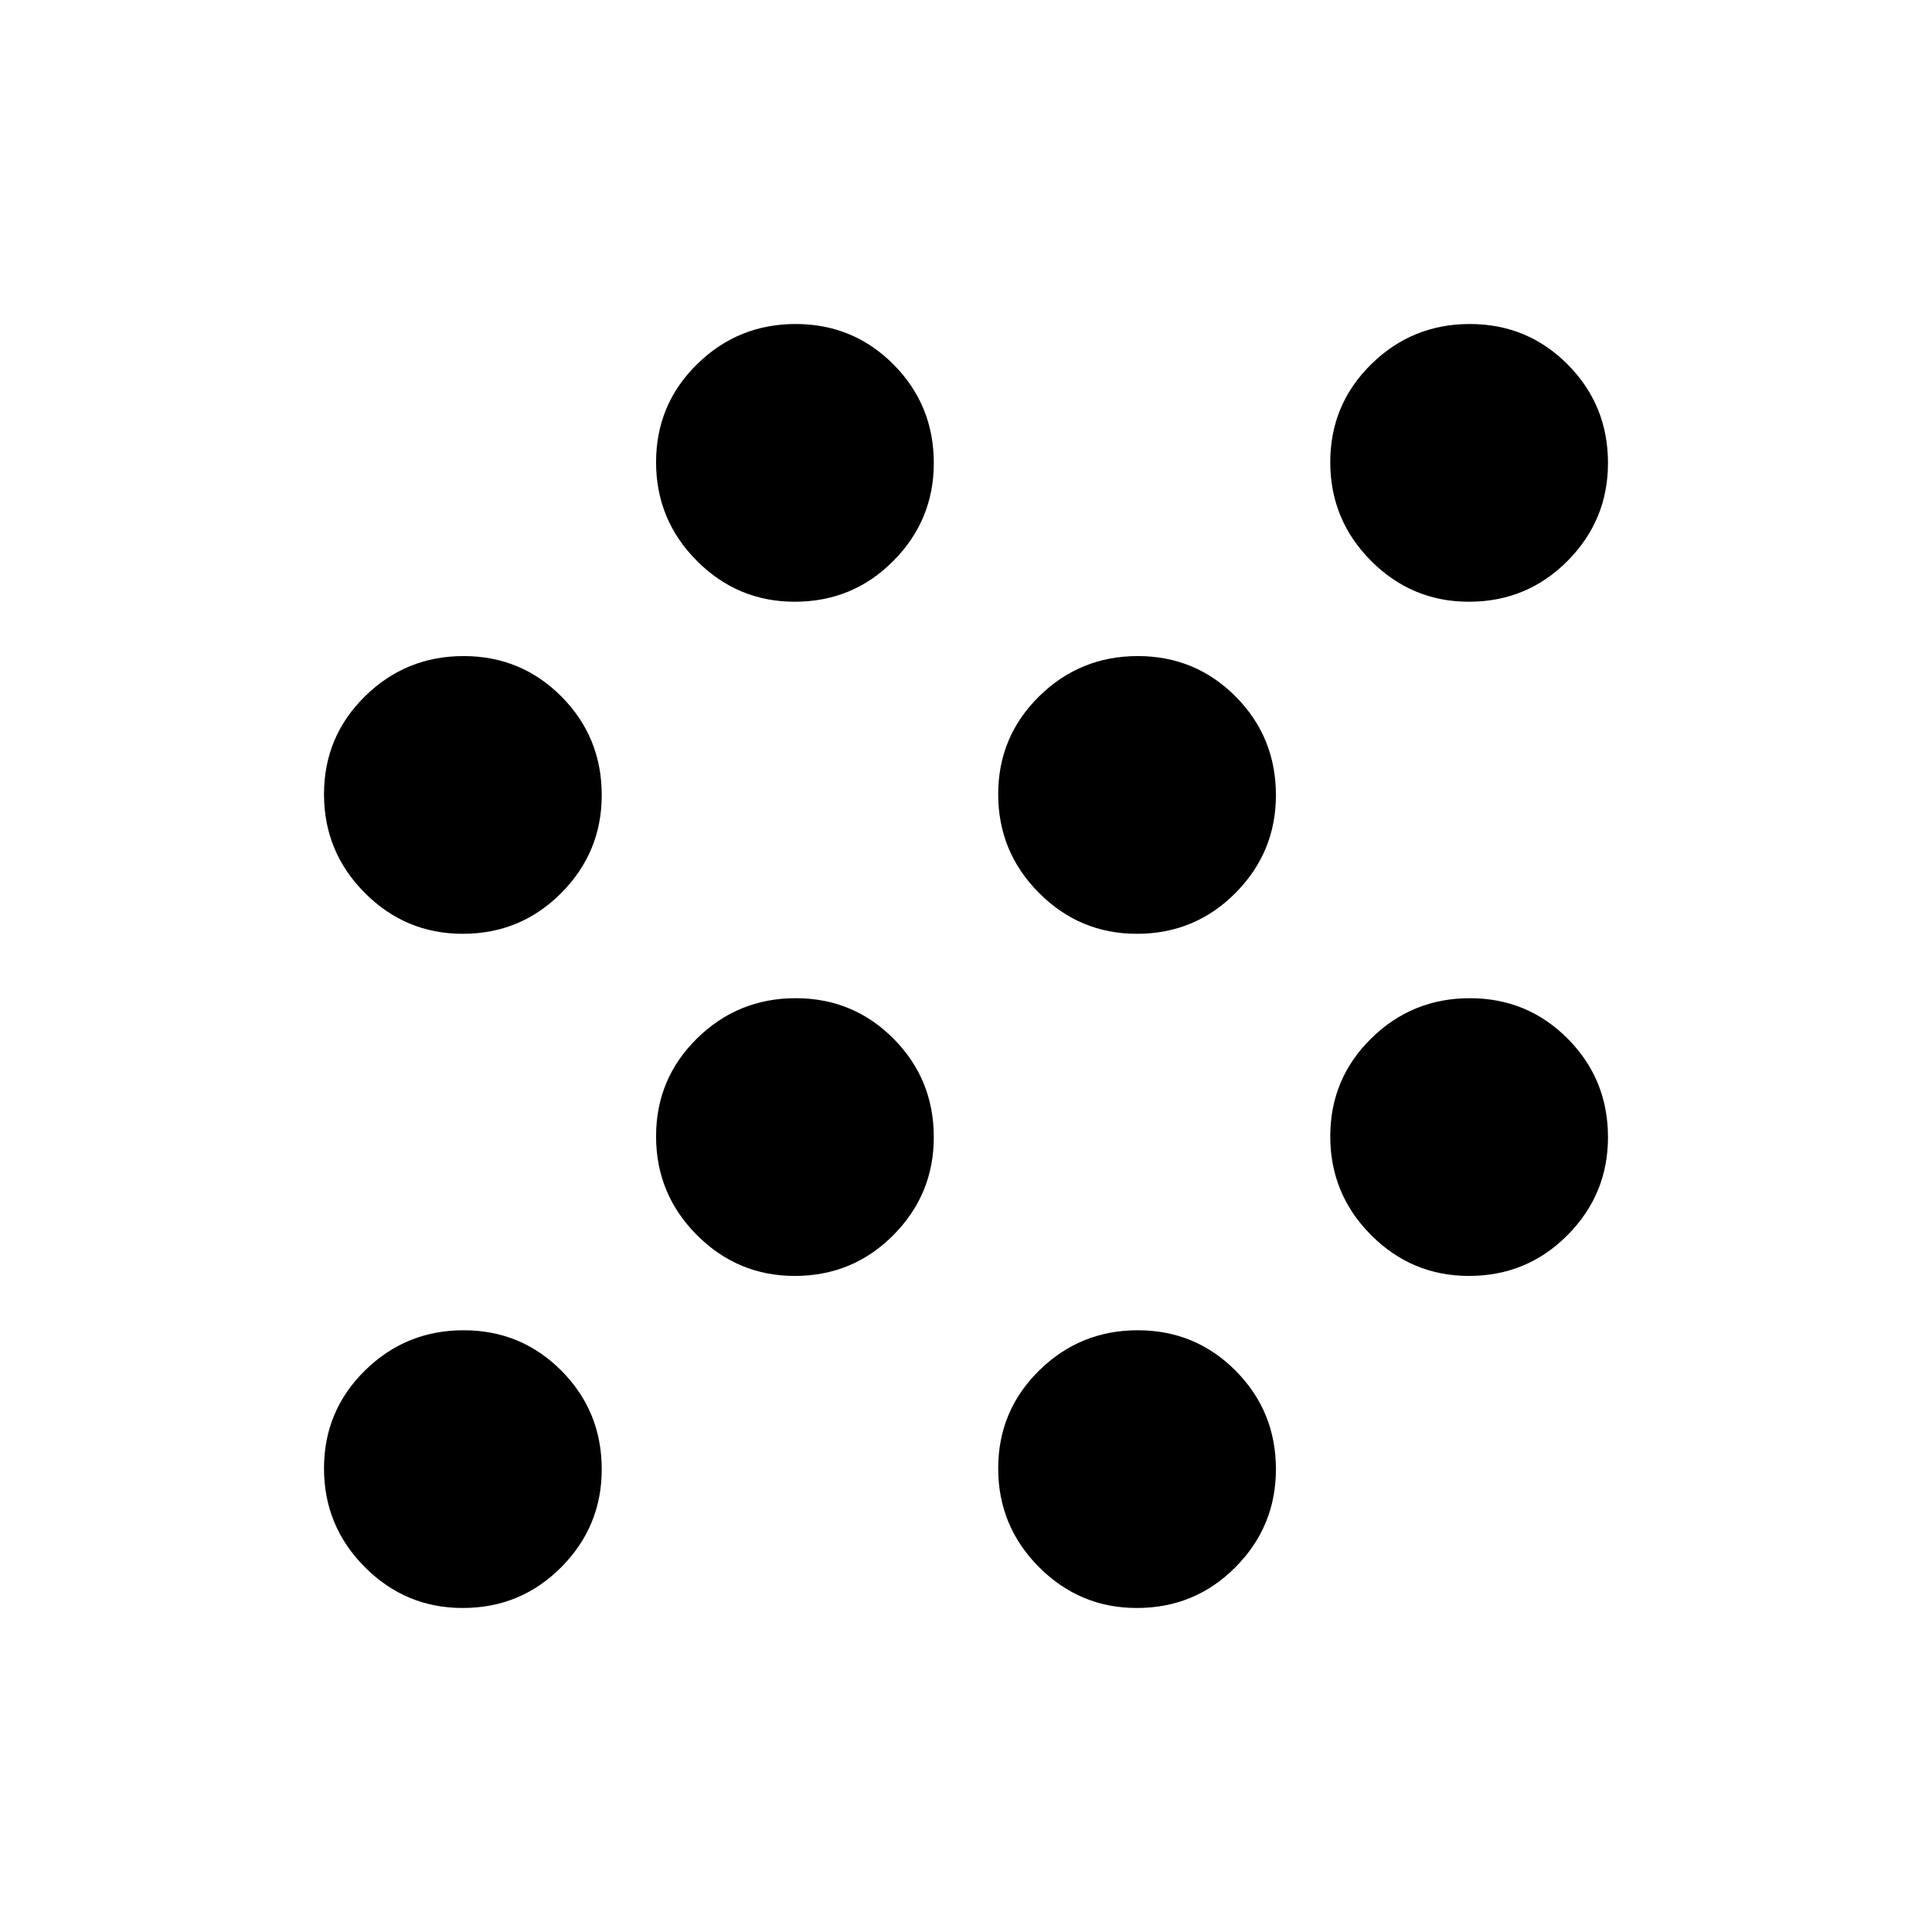 <svg xmlns="http://www.w3.org/2000/svg" height="48" viewBox="0 -960 960 960" width="48"><path d="M229.91-161q-28.41 0-48.66-20.34-20.25-20.34-20.25-49T181.34-279q20.34-20 49-20T279-278.87q20 20.13 20 48.96 0 28.41-20.13 48.66Q258.74-161 229.91-161Zm335 0q-28.41 0-48.66-20.34-20.25-20.34-20.25-49T516.34-279q20.34-20 49-20T614-278.87q20 20.13 20 48.96 0 28.41-20.13 48.66Q593.74-161 564.91-161Zm-170-165q-28.41 0-48.66-20.34-20.25-20.34-20.25-49T346.34-444q20.34-20 49-20T444-443.87q20 20.13 20 48.96 0 28.41-20.13 48.66Q423.74-326 394.91-326Zm335 0q-28.41 0-48.66-20.34-20.25-20.34-20.25-49T681.34-444q20.34-20 49-20T779-443.87q20 20.13 20 48.96 0 28.41-20.13 48.66Q758.74-326 729.91-326Zm-500-170q-28.41 0-48.66-20.34-20.25-20.34-20.25-49T181.34-614q20.34-20 49-20T279-613.87q20 20.13 20 48.96 0 28.41-20.13 48.66Q258.74-496 229.91-496Zm335 0q-28.41 0-48.66-20.34-20.25-20.34-20.25-49T516.34-614q20.34-20 49-20T614-613.87q20 20.13 20 48.96 0 28.41-20.13 48.66Q593.74-496 564.91-496Zm-170-165q-28.41 0-48.66-20.34-20.25-20.34-20.25-49T346.34-779q20.34-20 49-20T444-778.87q20 20.13 20 48.96 0 28.41-20.13 48.66Q423.74-661 394.91-661Zm335 0q-28.41 0-48.66-20.34-20.25-20.34-20.25-49T681.34-779q20.34-20 49-20T779-778.87q20 20.13 20 48.96 0 28.41-20.13 48.66Q758.74-661 729.91-661Z"/></svg>